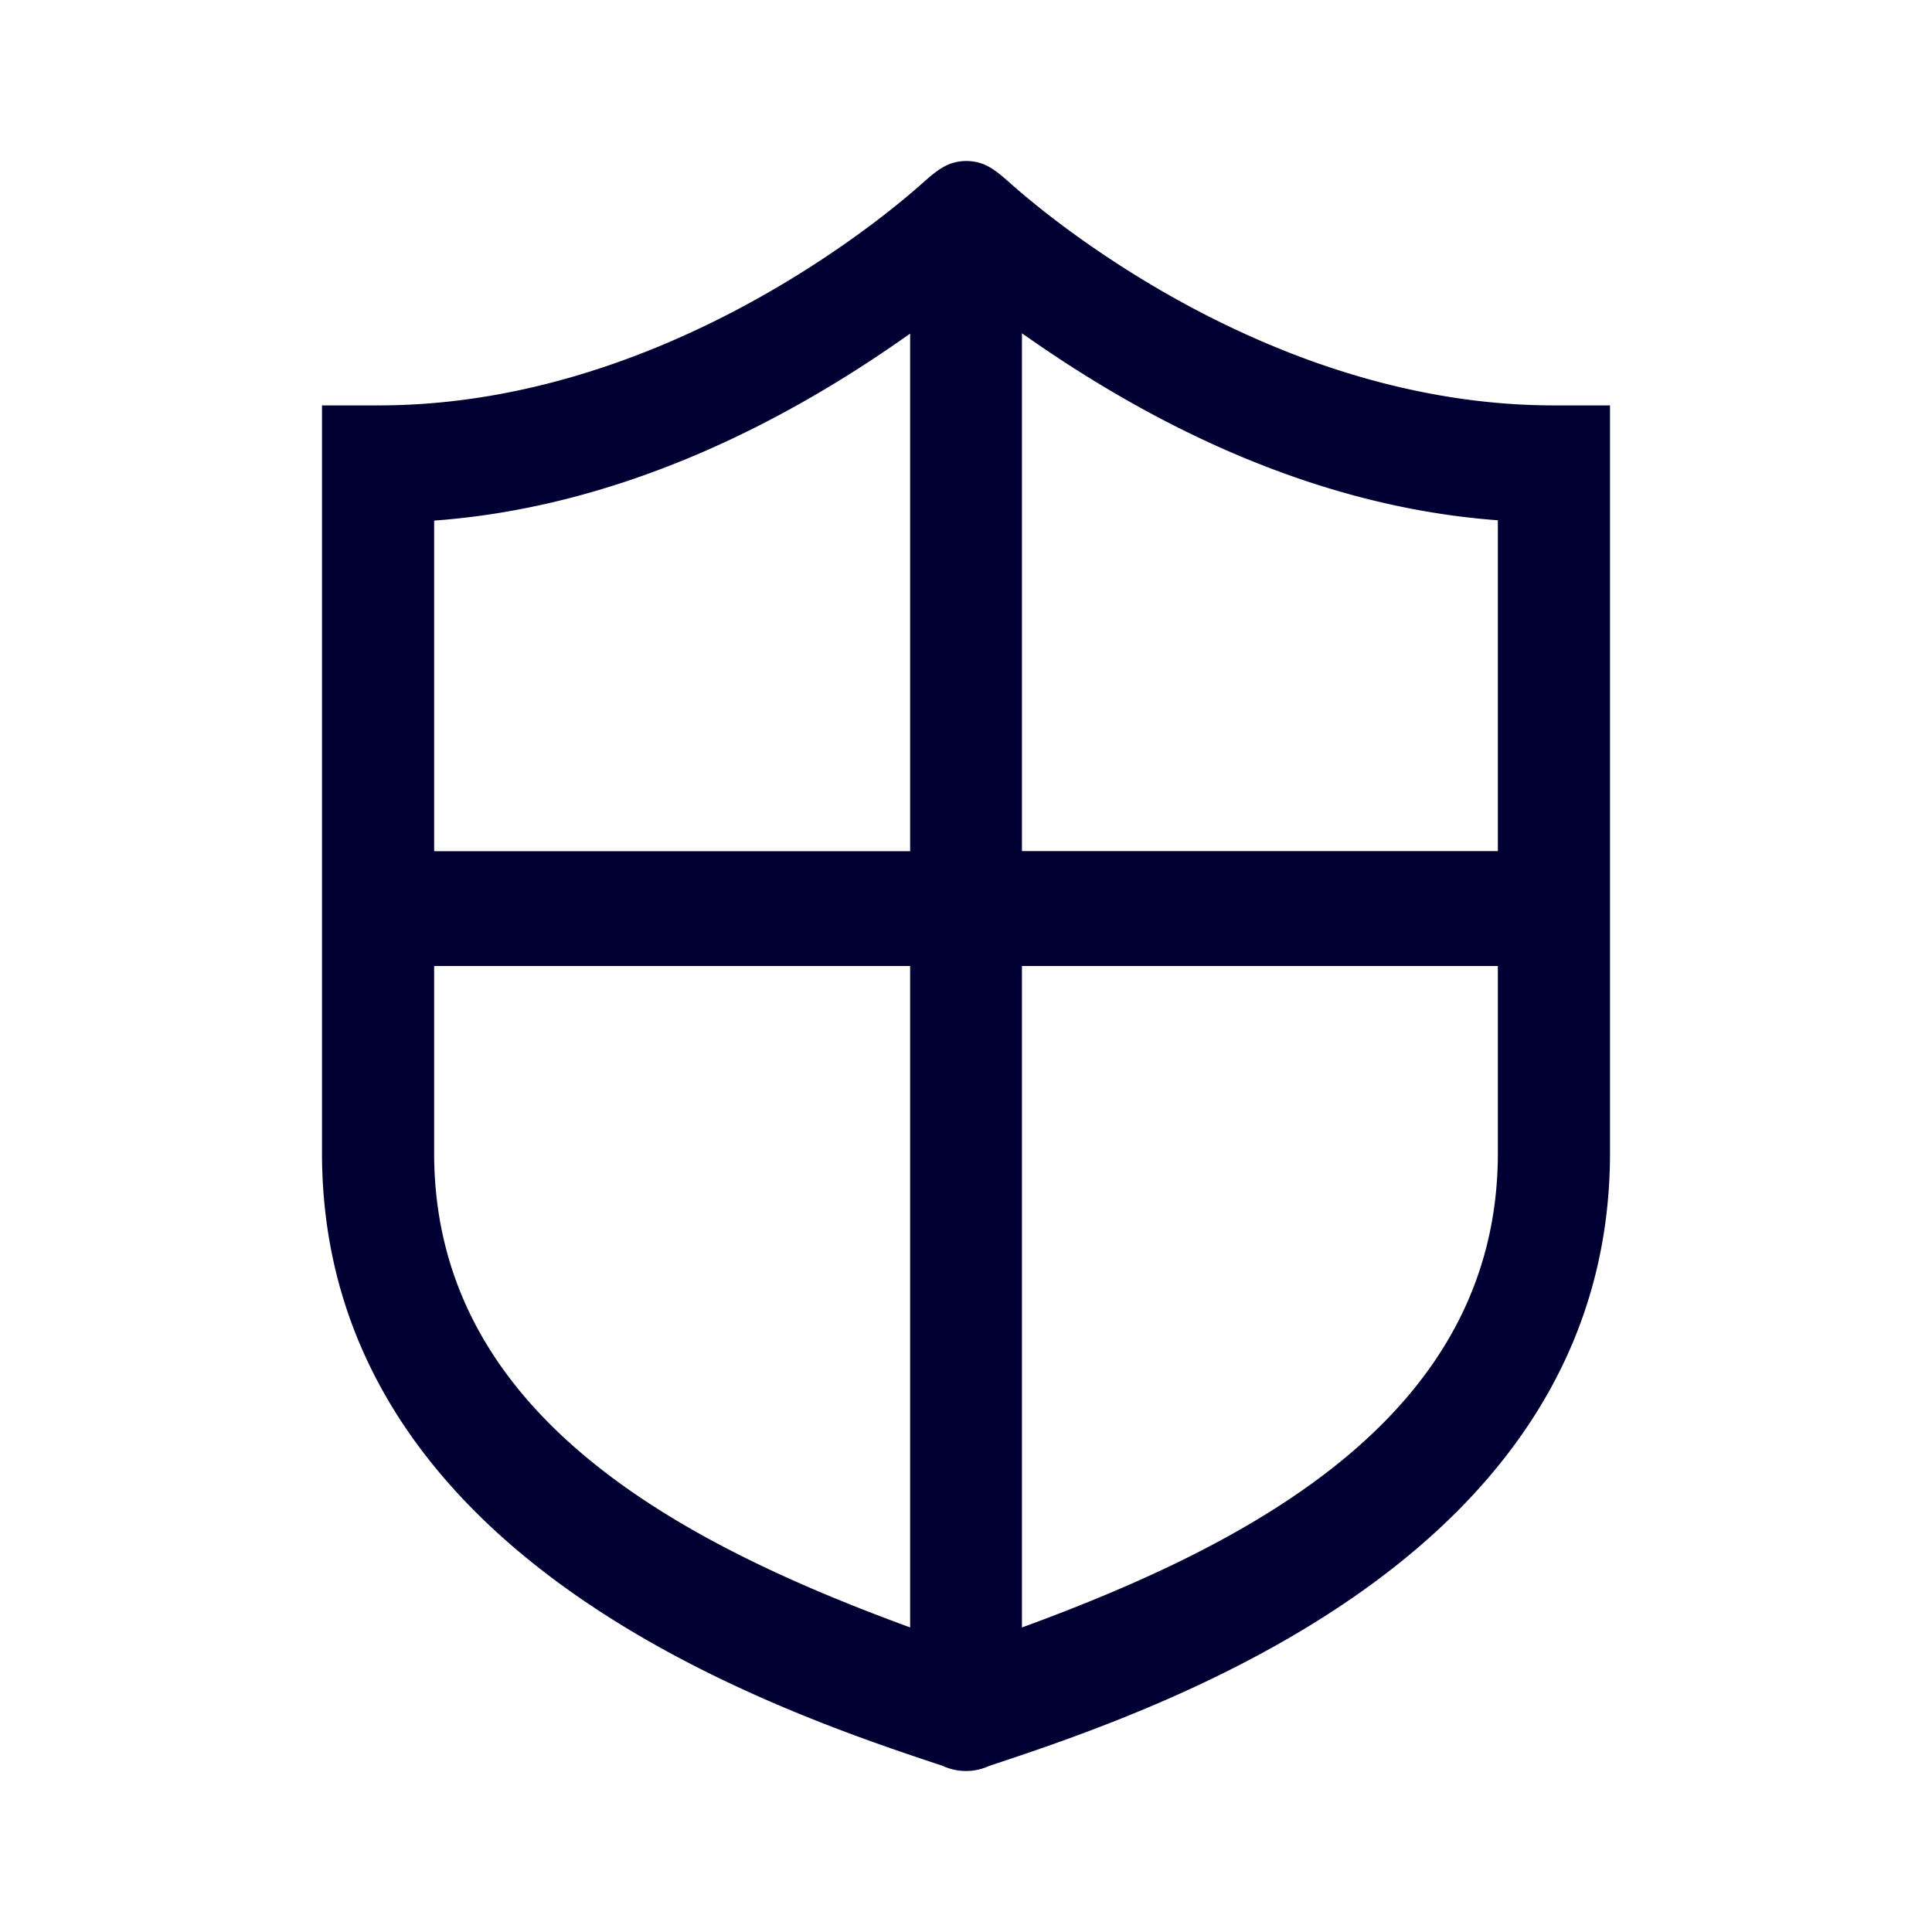 <svg width="24" height="24" fill="none" xmlns="http://www.w3.org/2000/svg"><path d="M19.305 5.036c-3.49 0-6.268-2.323-6.762-2.766-.191-.17-.316-.265-.53-.27h-.018c-.213.005-.338.1-.53.27-.493.443-3.271 2.766-6.762 2.766H4v9.287c0 4.993 5.511 6.886 7.71 7.613a.689.689 0 0 0 .58 0c2.203-.727 7.71-2.62 7.71-7.613V5.036h-.695Zm-8 15.18c-2.924-1.07-5.912-2.67-5.912-5.893V12h5.913v8.217Zm-5.912-9.643V6.467c2.56-.187 4.675-1.445 5.913-2.323v6.43H5.393Zm13.214 3.75c0 3.223-2.988 4.824-5.912 5.894V12h5.912v2.323Zm-5.912-3.75V4.14c1.237.873 3.352 2.135 5.912 2.323v4.11h-5.912Z" fill="#003"/></svg>